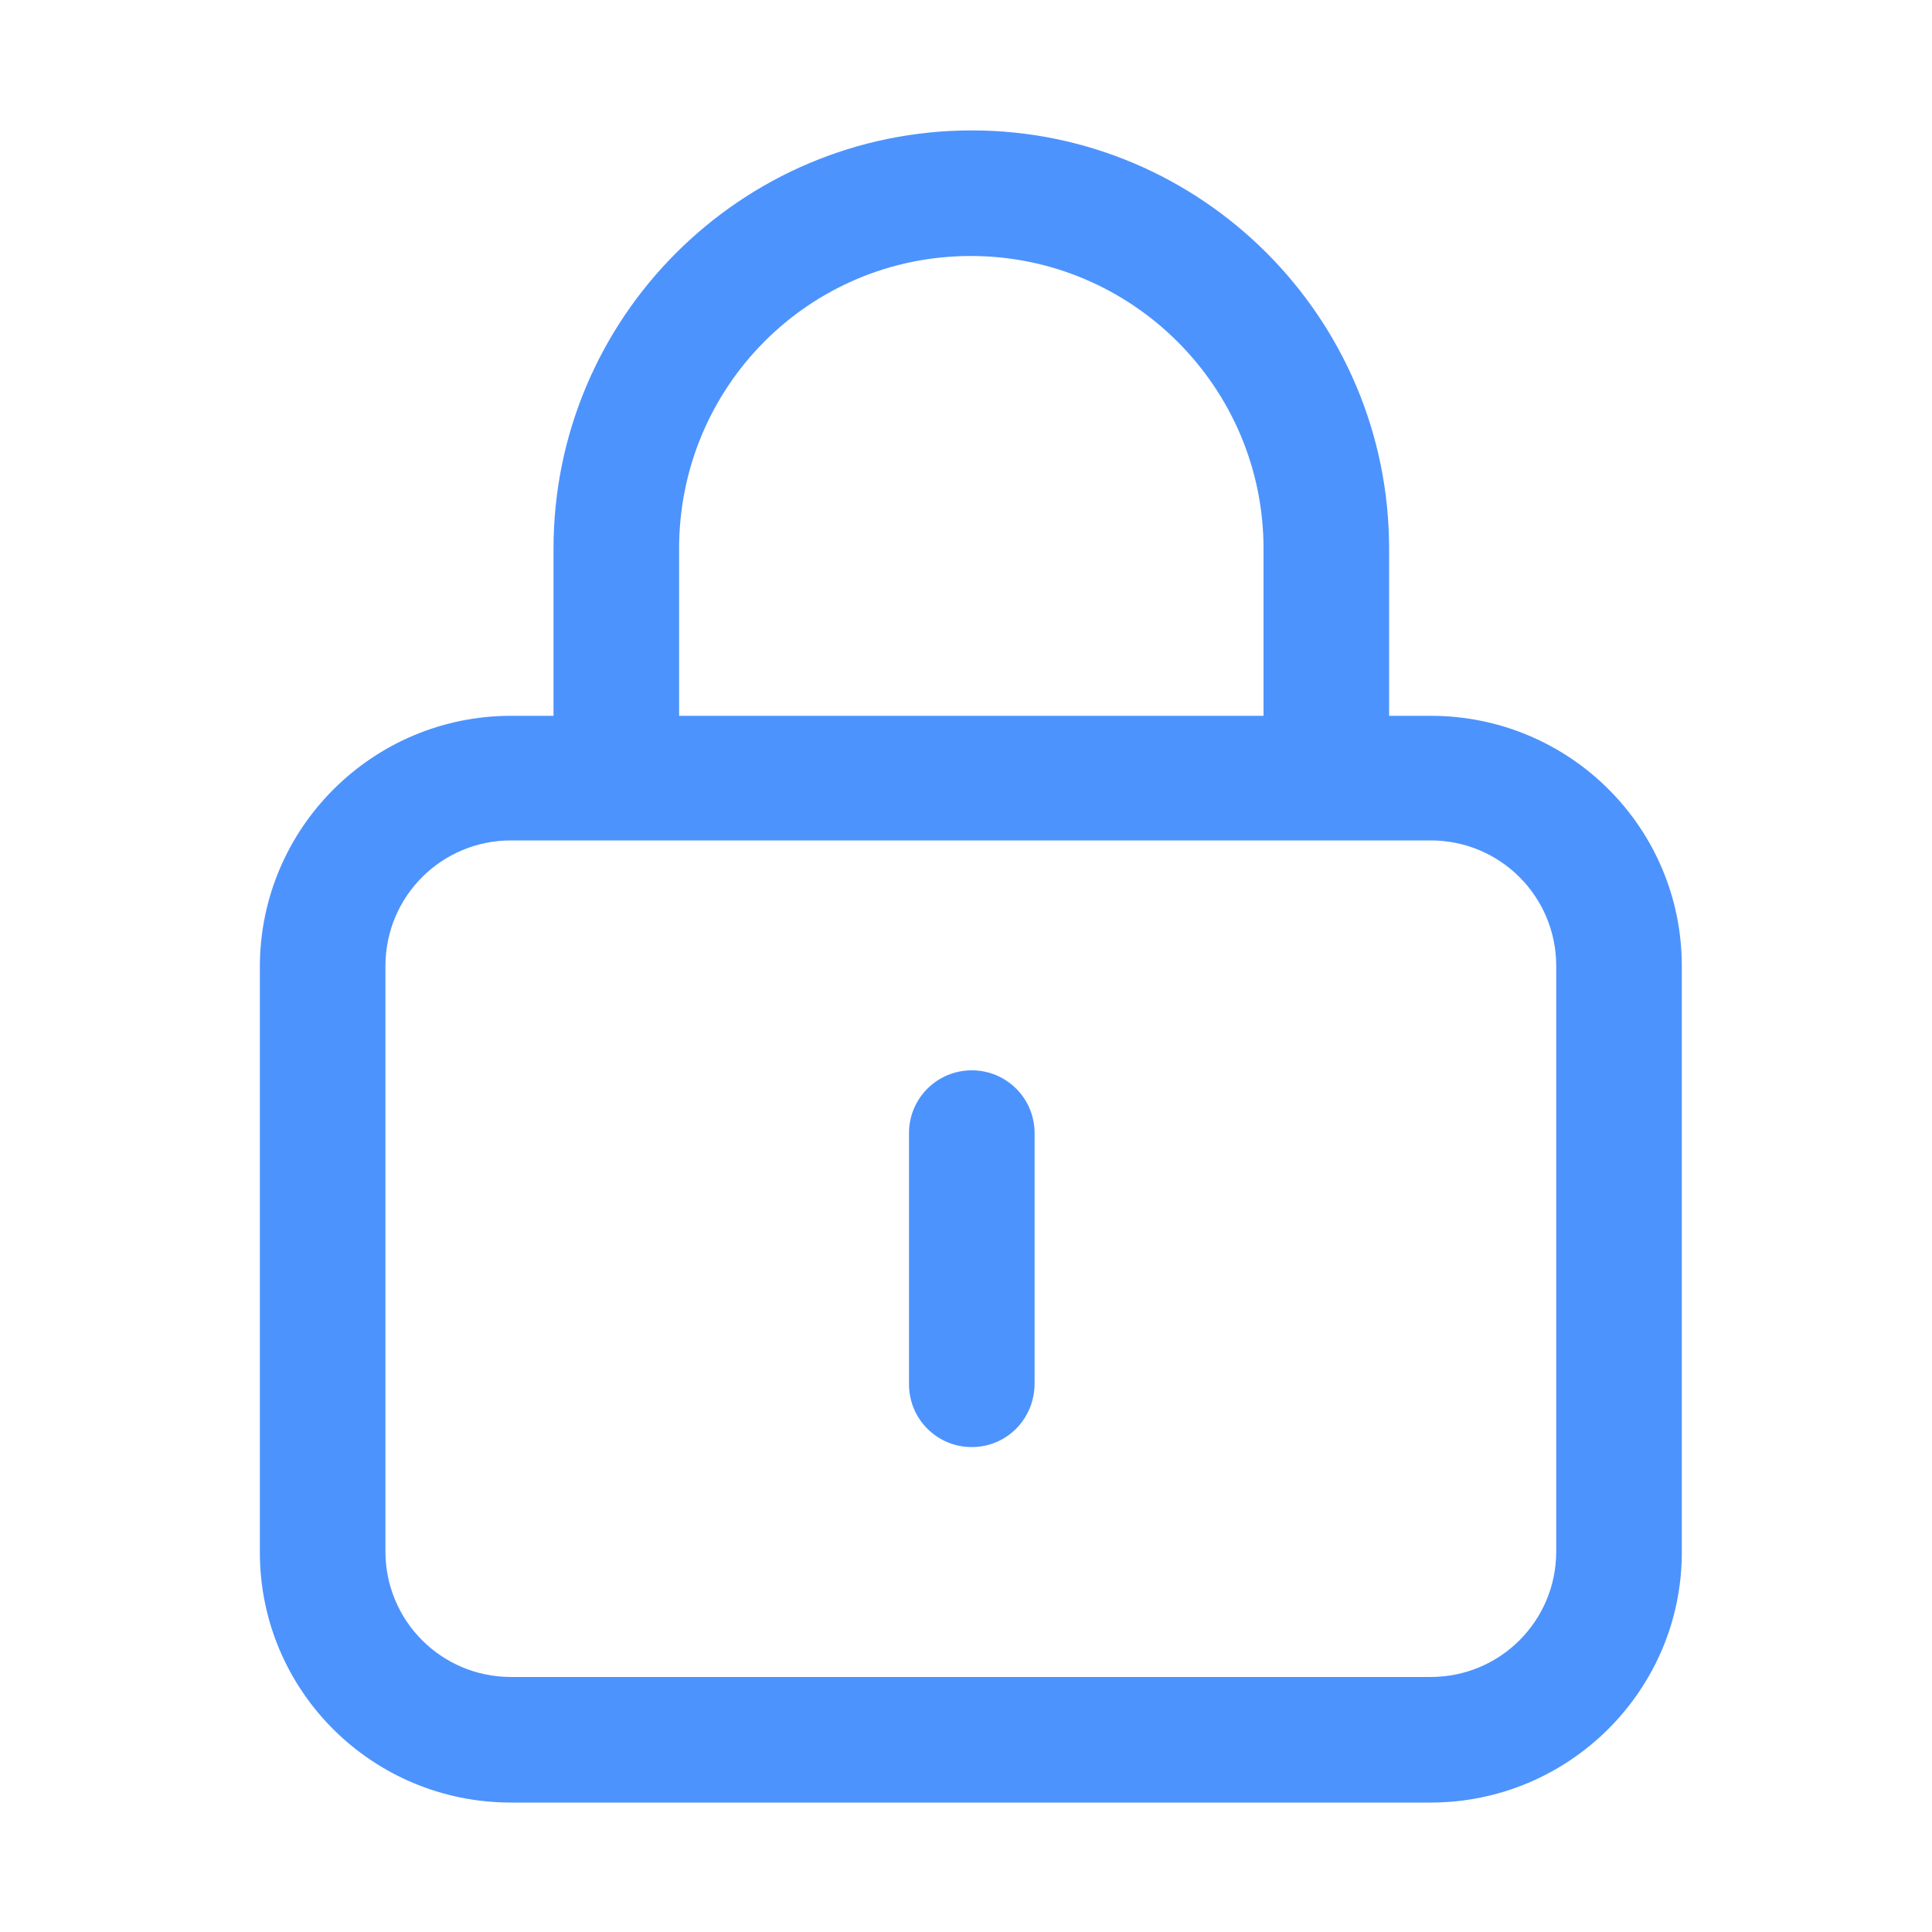 <svg
  t="1625897296373"
  class="icon"
  viewBox="0 0 1024 1024"
  version="1.1"
  xmlns="http://www.w3.org/2000/svg"
  p-id="28242"
  width="32"
  height="32"
>
  <path
    d="M758.272 445.44c36.864 0 66.56 29.696 66.56 66.56v310.272c0 36.864-29.696 66.56-66.56 66.56H270.848c-36.864 0-66.56-29.696-66.56-66.56V512c0-36.864 29.696-66.56 66.56-66.56h487.424m0-66.048H270.848c-73.216 0-133.12 59.392-133.12 133.12v310.272c0 73.216 59.392 132.608 133.12 132.608h487.424c73.216 0 133.12-59.392 133.12-132.608V512c0-73.216-59.392-132.608-133.12-132.608z m-243.712-243.712c85.504 0 155.136 69.632 155.136 155.136v88.576H359.936V290.816c0-86.016 69.12-155.136 154.624-155.136m0.512-66.56c-122.368 0-221.696 99.328-221.696 221.696V445.44h442.88V290.816c0-122.368-99.328-221.696-221.184-221.696z m0 697.856c-18.432 0-33.28-14.848-33.28-33.28v-133.12c0-18.432 14.848-33.28 33.28-33.28s33.28 14.848 33.28 33.28v132.608c0 18.944-14.848 33.792-33.28 33.792z"
    fill="#4D93FD"
    p-id="28243"
  ></path>
</svg>
